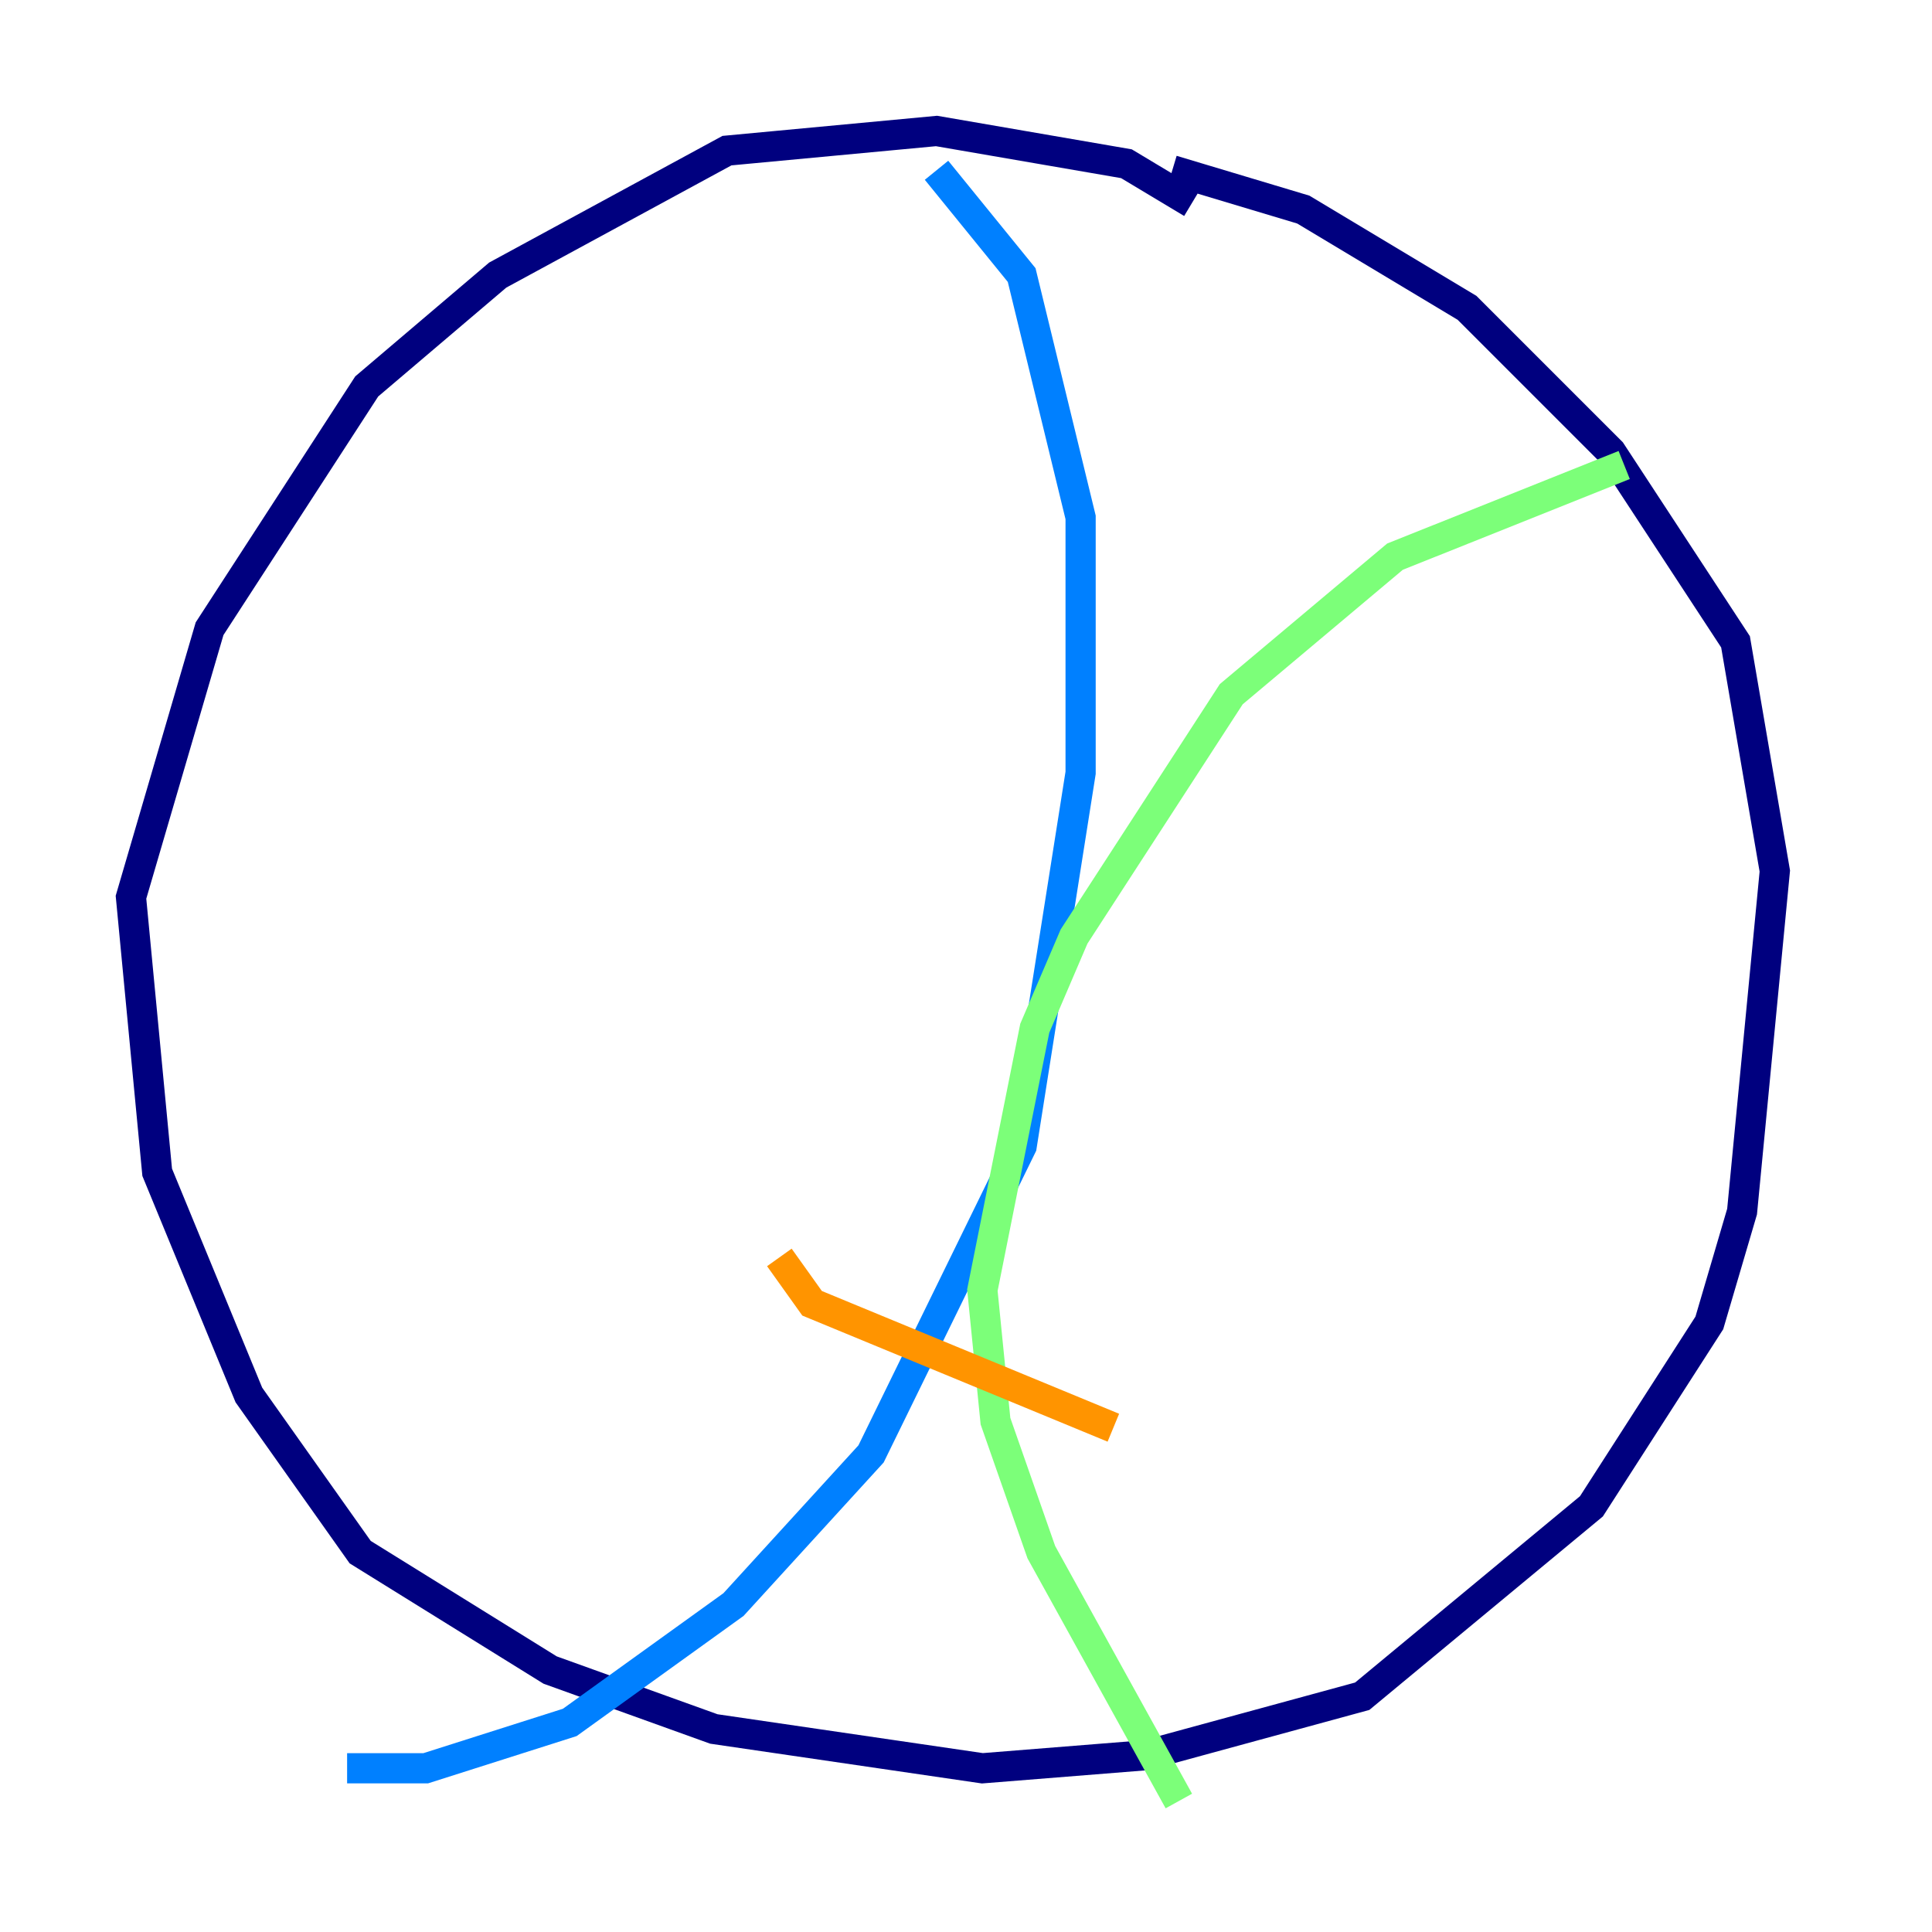 <?xml version="1.0" encoding="utf-8" ?>
<svg baseProfile="tiny" height="128" version="1.2" viewBox="0,0,128,128" width="128" xmlns="http://www.w3.org/2000/svg" xmlns:ev="http://www.w3.org/2001/xml-events" xmlns:xlink="http://www.w3.org/1999/xlink"><defs /><polyline fill="none" points="78.969,13.451 74.63,10.848 62.047,8.678 48.163,9.98 32.976,18.224 24.298,25.6 13.885,41.654 8.678,59.444 10.414,77.668 16.488,92.42 23.864,102.834 36.447,110.644 47.295,114.549 65.085,117.153 75.932,116.285 90.251,112.38 105.437,99.797 113.248,87.647 115.417,80.271 117.586,57.709 114.983,42.522 106.739,29.939 97.193,20.393 86.346,13.885 77.668,11.281" stroke="#00007f" stroke-width="2" /><polyline fill="none" points="62.047,11.281 67.688,18.224 71.593,34.278 71.593,51.2 67.688,75.932 57.709,96.325 48.597,106.305 37.749,114.115 28.203,117.153 22.997,117.153" stroke="#0080ff" stroke-width="2" /><polyline fill="none" points="107.607,30.807 92.42,36.881 81.573,45.993 71.159,62.047 68.556,68.122 65.085,85.478 65.953,94.156 68.99,102.834 78.102,119.322" stroke="#7cff79" stroke-width="2" /><polyline fill="none" points="51.634,83.308 53.803,86.346 73.763,94.59" stroke="#ff9400" stroke-width="2" /><polyline fill="none" points="59.444,72.027 59.444,72.027" stroke="#7f0000" stroke-width="2" /></svg>